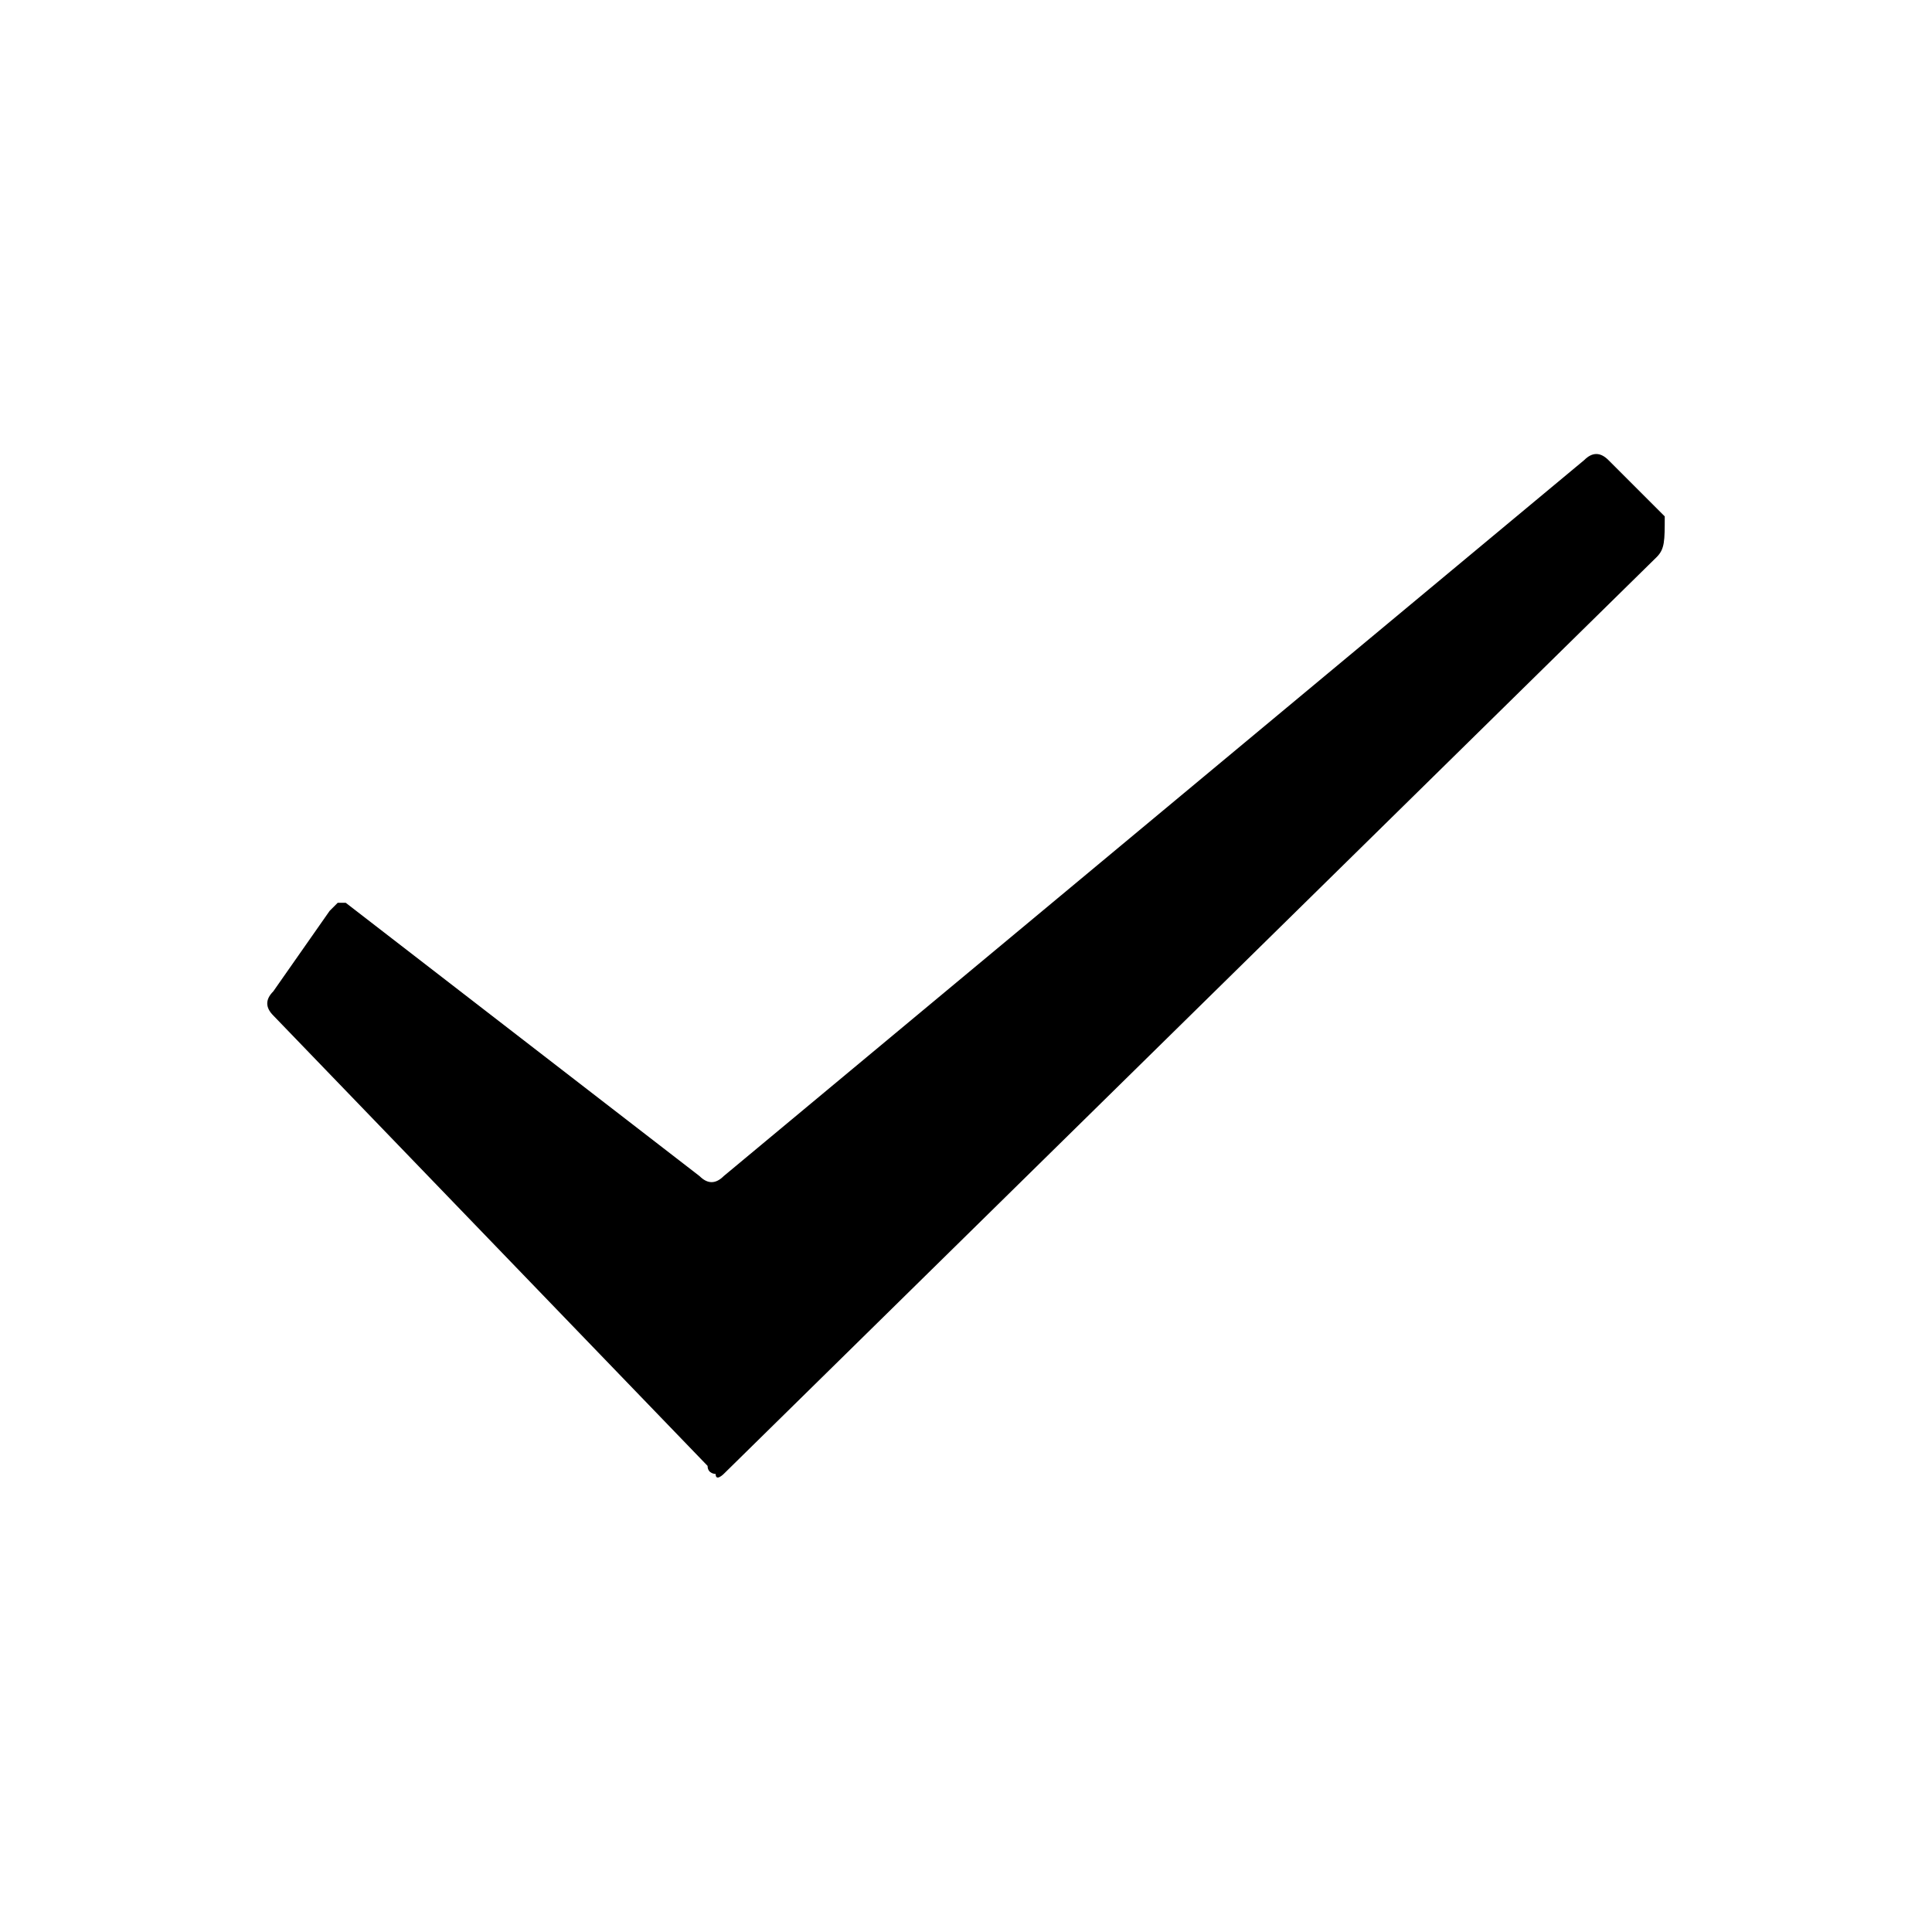 <?xml version="1.0" encoding="utf-8"?>
<!-- Generator: Adobe Illustrator 23.0.0, SVG Export Plug-In . SVG Version: 6.00 Build 0)  -->
<svg version="1.1" id="图层_1" xmlns="http://www.w3.org/2000/svg" xmlns:xlink="http://www.w3.org/1999/xlink" x="0px" y="0px"
	 viewBox="0 0 48 48" style="enable-background:new 0 0 48 48;" xml:space="preserve">
<path d="M127.29-59.08"/>
<path d="M41.16,13.84L17.98,36.62c0,0-0.2,0.2-0.2,0c0,0-0.2,0-0.2-0.2L6.79,25.23c-0.2-0.2-0.2-0.4,0-0.6l1.4-2l0.2-0.2h0.2
	l8.79,6.79c0.2,0.2,0.4,0.2,0.6,0l21.38-17.79c0.2-0.2,0.4-0.2,0.6,0l1.4,1.4C41.36,13.44,41.36,13.64,41.16,13.84L41.16,13.84z"/>
</svg>
